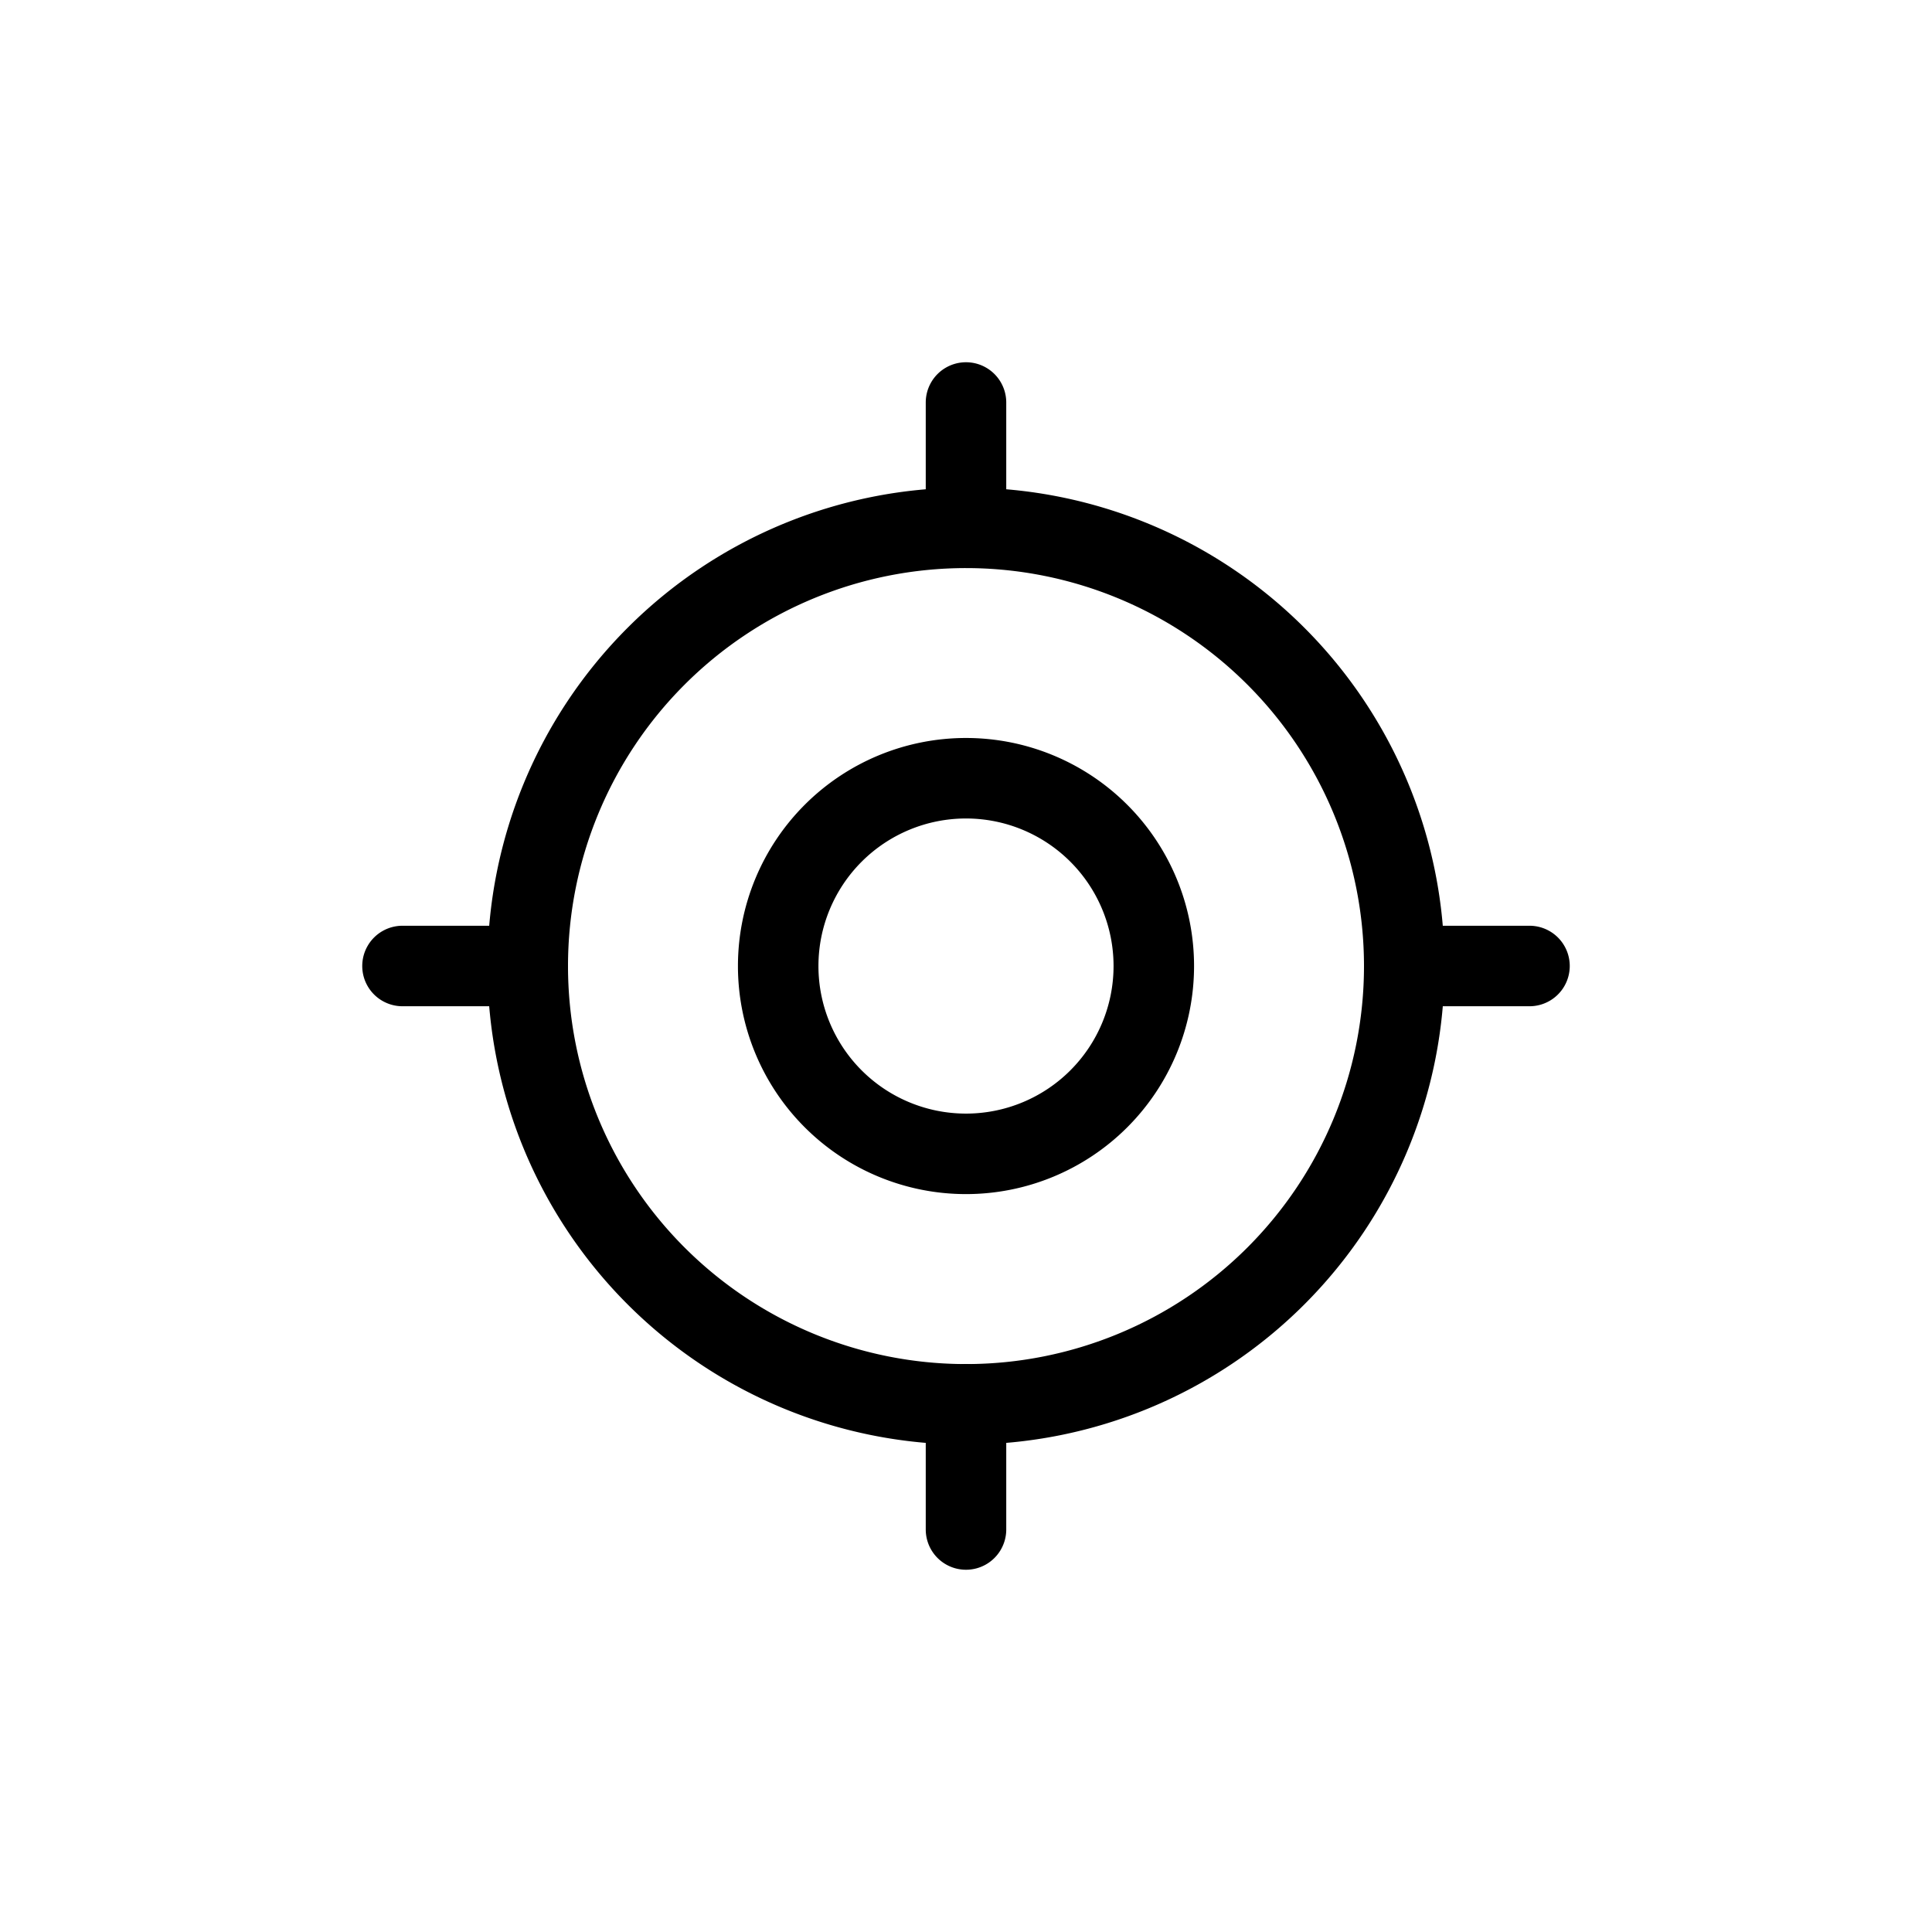 <svg width="24" height="24" fill="none" xmlns="http://www.w3.org/2000/svg"><path clip-rule="evenodd" d="M6.556 12a5.444 5.444 0 1 1 10.888.002A5.444 5.444 0 0 1 6.556 12v0Z" stroke="currentColor" stroke-linecap="round" stroke-linejoin="round"/><path clip-rule="evenodd" d="M9.667 12a2.333 2.333 0 1 1 4.666.001A2.333 2.333 0 0 1 9.667 12v0Z" stroke="currentColor" stroke-linecap="round" stroke-linejoin="round"/><path d="M17.444 11.5a.5.5 0 0 0 0 1v-1Zm1.556 1a.5.5 0 0 0 0-1v1Zm-14-1a.5.5 0 0 0 0 1v-1Zm1.556 1a.5.5 0 0 0 0-1v1ZM11.5 6.556a.5.5 0 0 0 1 0h-1ZM12.5 5a.5.5 0 0 0-1 0h1Zm-1 14a.5.5 0 0 0 1 0h-1Zm1-1.556a.5.5 0 0 0-1 0h1Zm4.944-4.944H19v-1h-1.556v1ZM5 12.5h1.556v-1H5v1Zm7.5-5.944V5h-1v1.556h1ZM12.5 19v-1.556h-1V19h1Z" fill="currentColor"/></svg>